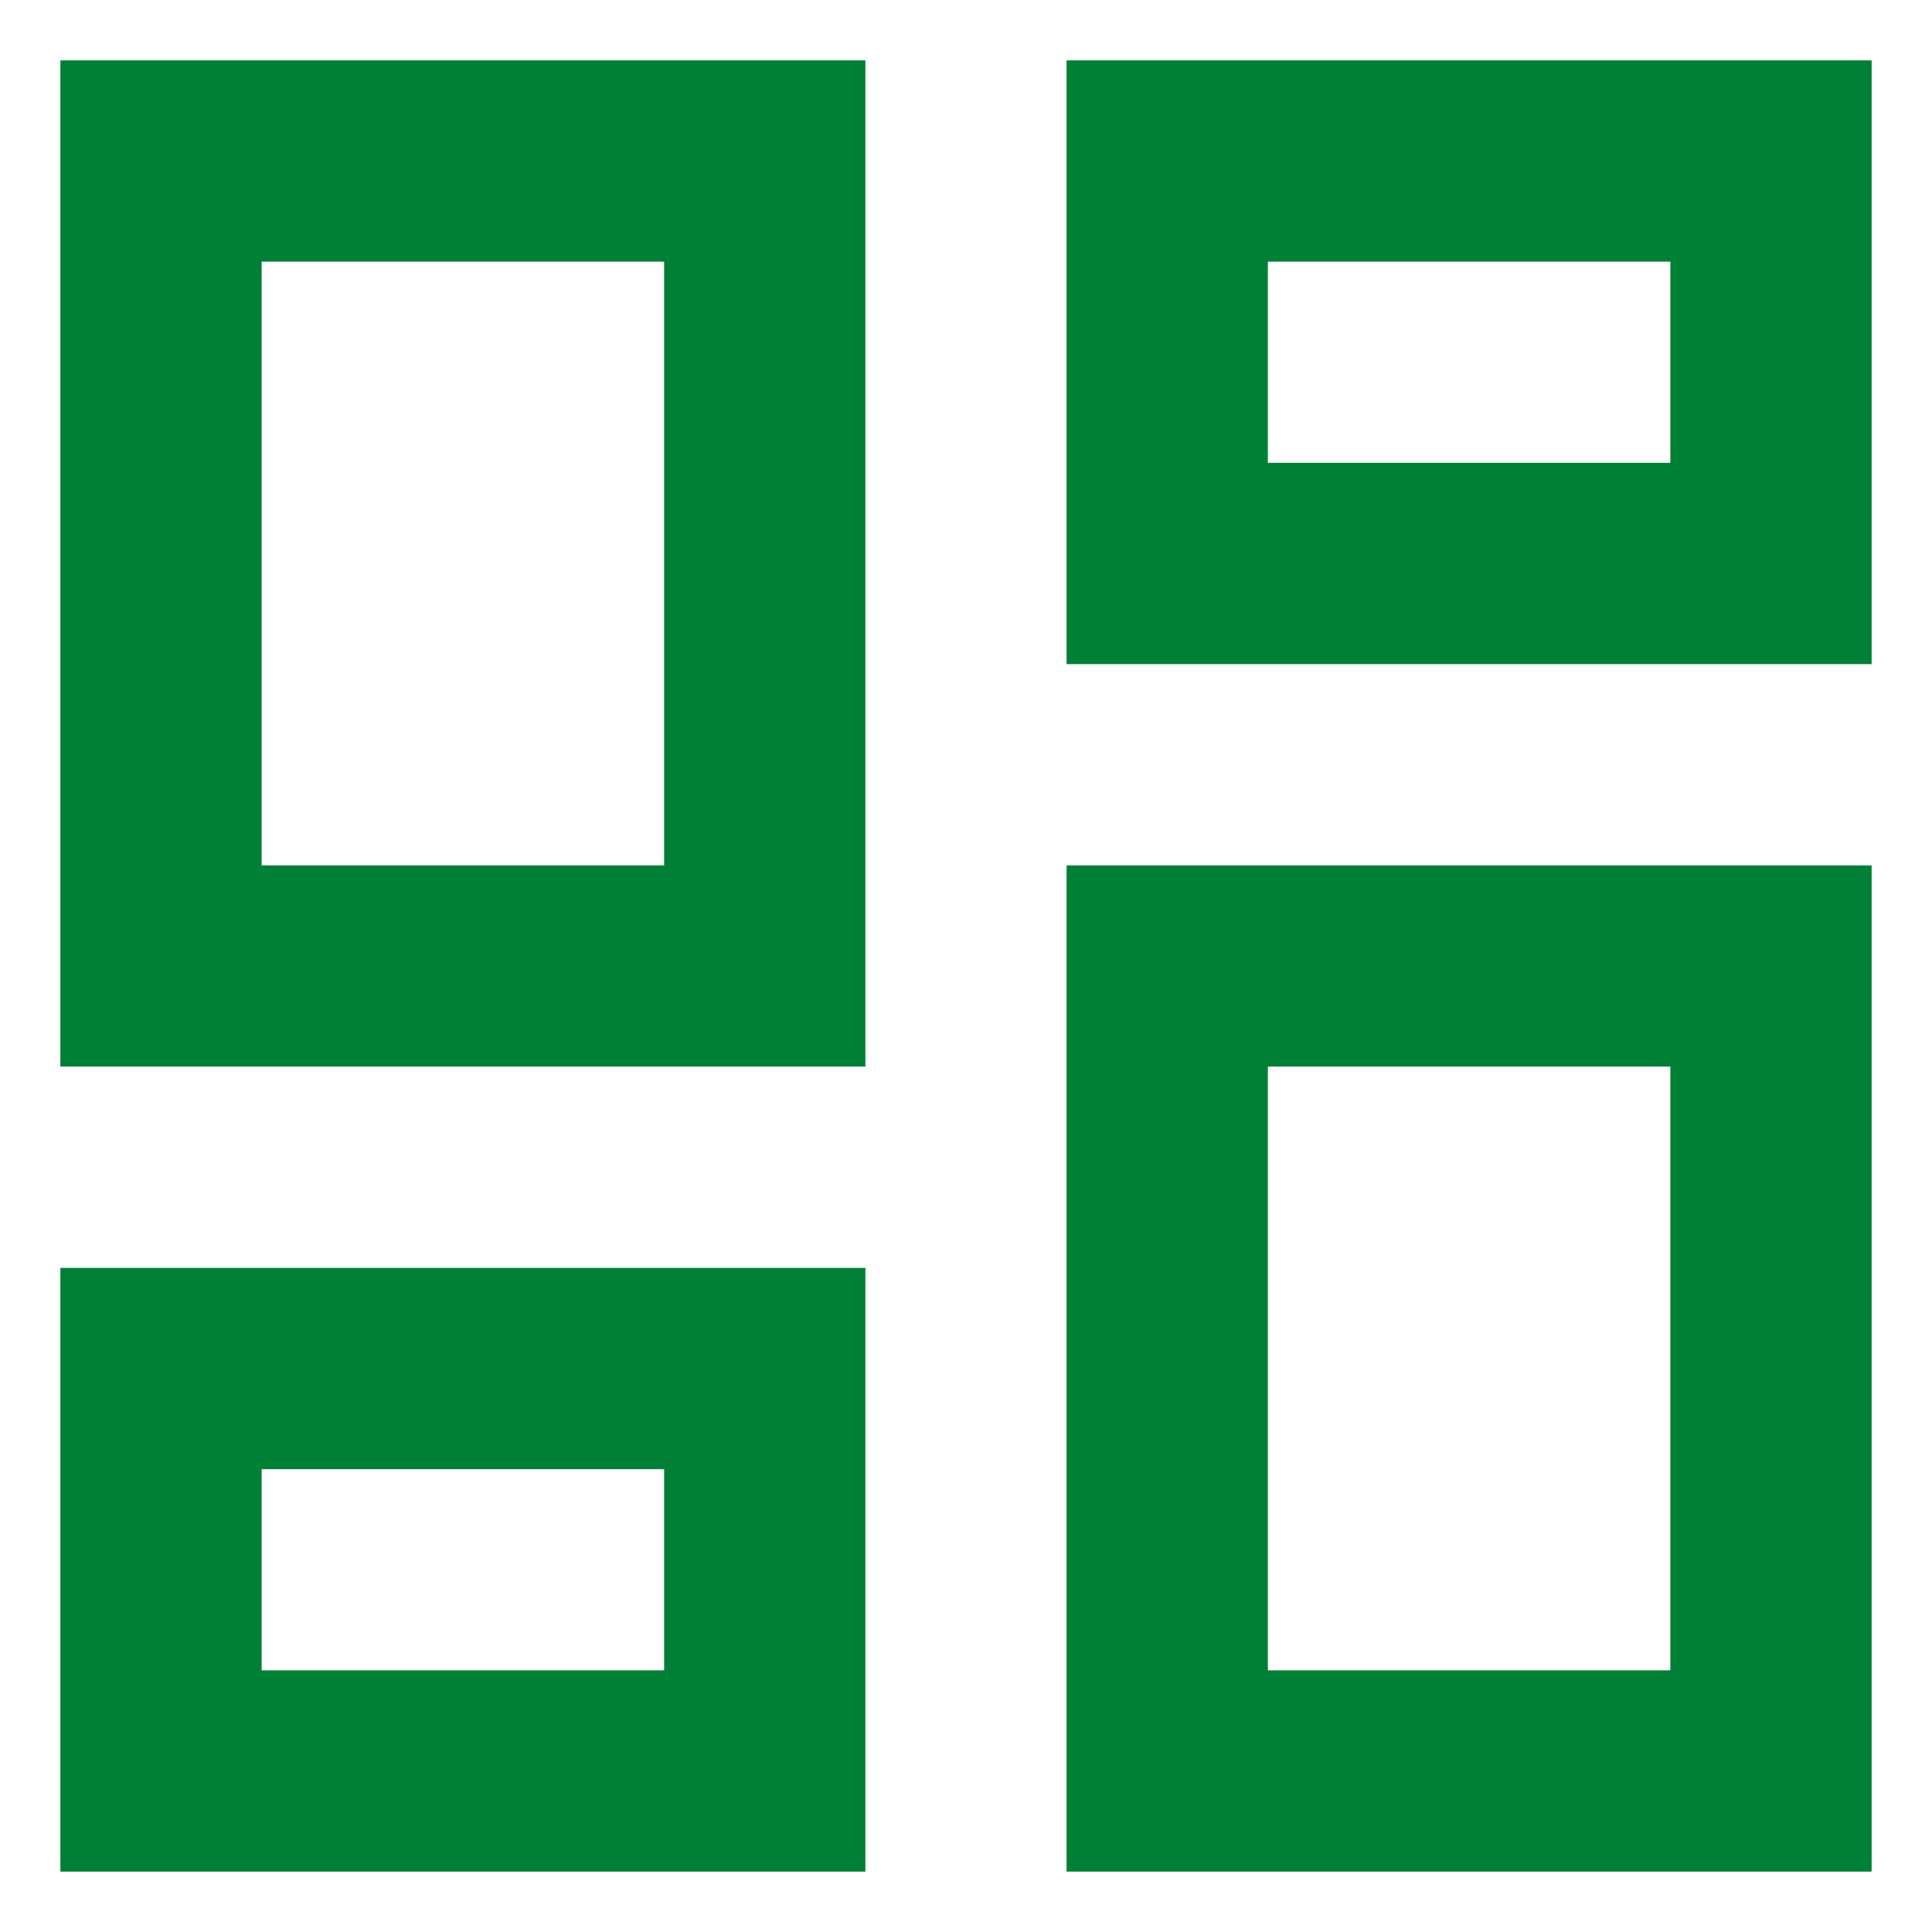 <svg width="16" height="16" viewBox="0 0 16 16" fill="none" xmlns="http://www.w3.org/2000/svg">
<path d="M8.833 15.5V7.167H15.5V15.5H8.833ZM0.5 8.833V0.5H7.167V8.833H0.5ZM5.5 7.167V2.167H2.167V7.167H5.5ZM0.5 15.5V10.5H7.167V15.5H0.5ZM2.167 13.833H5.5V12.167H2.167V13.833ZM10.5 13.833H13.833V8.833H10.5V13.833ZM8.833 0.5H15.5V5.5H8.833V0.5ZM10.5 2.167V3.833H13.833V2.167H10.5Z" fill="#008037"/>
</svg>
